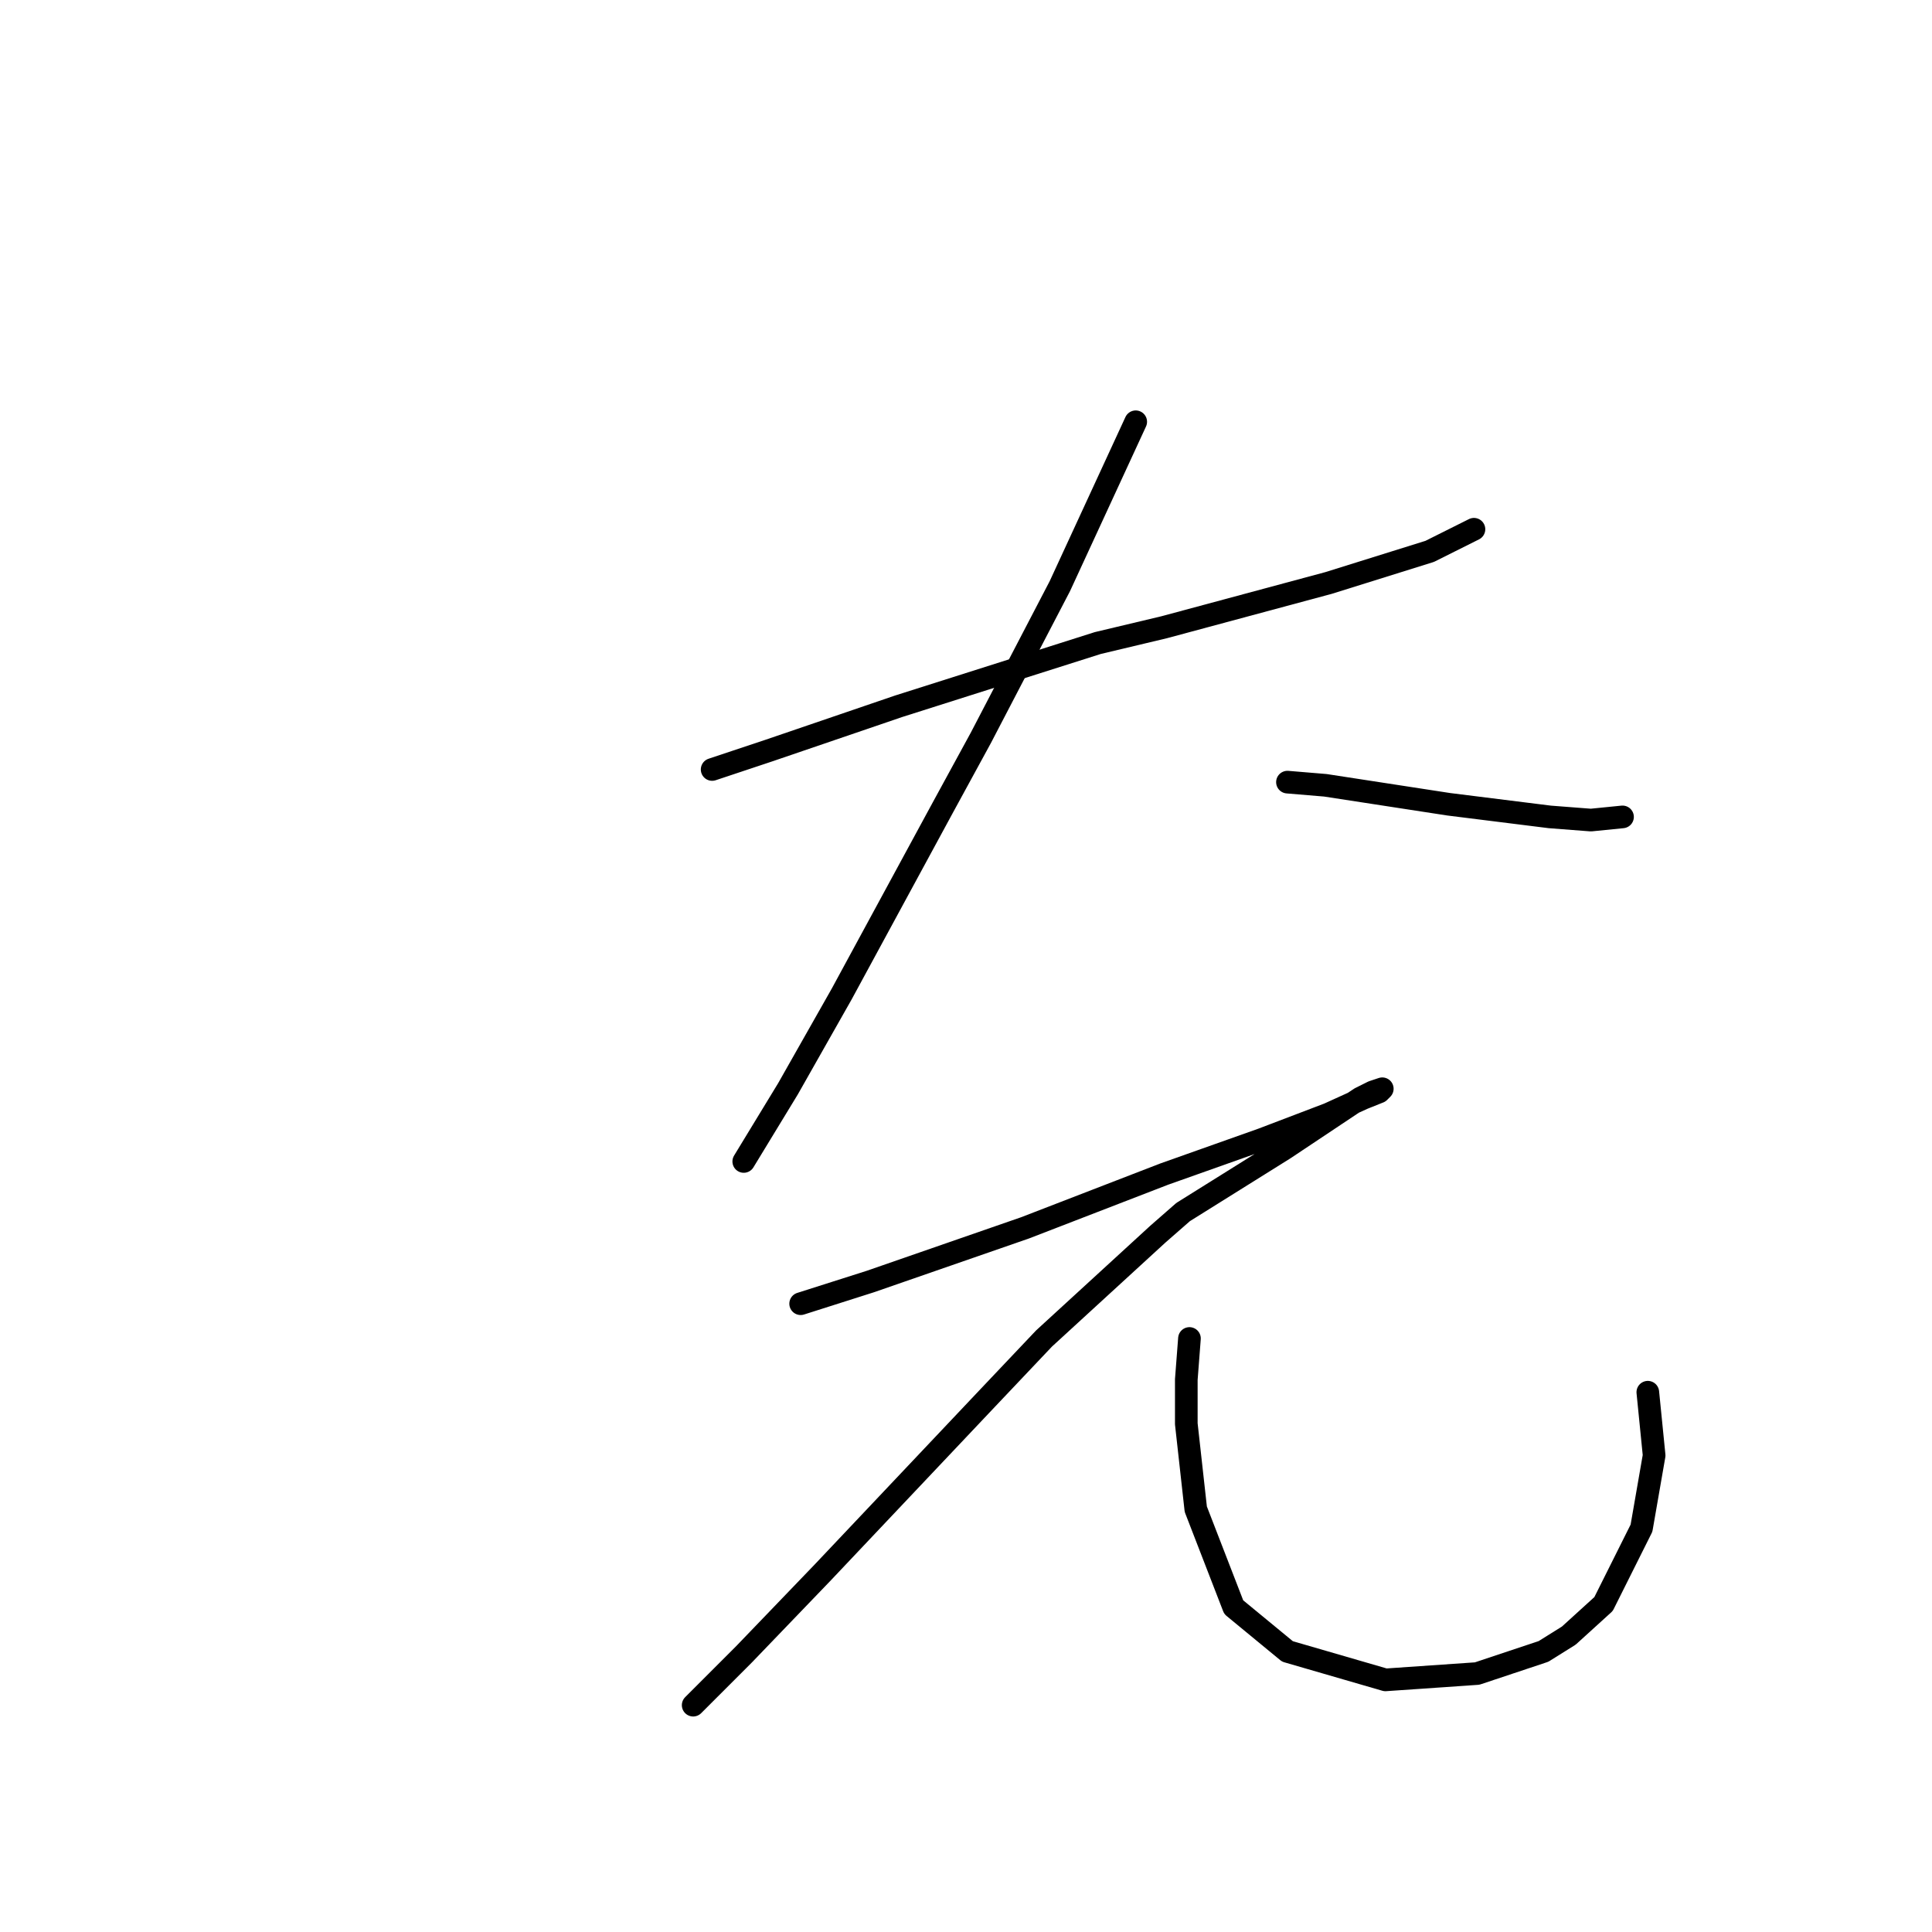 <?xml version="1.0" standalone="no"?>
    <svg width="256" height="256" xmlns="http://www.w3.org/2000/svg" version="1.1">
    <polyline stroke="black" stroke-width="3" stroke-linecap="round" fill="transparent" stroke-linejoin="round" points="94.362 101.961 101.902 99.448 119.075 93.584 145.463 85.207 154.259 83.113 176.039 77.249 189.443 73.06 195.307 70.128 195.307 70.128 " />
        <polyline stroke="black" stroke-width="3" stroke-linecap="round" fill="transparent" stroke-linejoin="round" points="150.489 55.887 145.463 66.777 140.436 77.668 129.965 97.773 124.939 106.988 111.535 131.7 104.415 144.266 98.551 153.9 98.551 153.9 " />
        <polyline stroke="black" stroke-width="3" stroke-linecap="round" fill="transparent" stroke-linejoin="round" points="170.594 103.637 175.62 104.056 181.065 104.893 191.956 106.569 205.359 108.244 210.804 108.663 214.993 108.244 214.993 108.244 " />
        <polyline stroke="black" stroke-width="3" stroke-linecap="round" fill="transparent" stroke-linejoin="round" points="106.09 172.748 115.305 169.816 135.829 162.696 154.259 155.575 167.243 150.968 176.039 147.617 180.647 145.522 182.741 144.685 183.16 144.266 181.903 144.685 180.228 145.522 170.175 152.224 163.474 156.413 156.772 160.601 153.421 163.533 138.342 177.355 130.803 185.314 109.022 208.351 98.551 219.241 91.849 225.943 91.849 225.943 " />
        <polyline stroke="black" stroke-width="3" stroke-linecap="round" fill="transparent" stroke-linejoin="round" points="157.609 177.355 157.191 182.801 157.191 188.665 158.447 199.974 163.474 212.958 170.594 218.822 183.579 222.592 195.725 221.754 204.521 218.822 207.872 216.728 212.48 212.539 217.506 202.487 219.181 192.853 218.344 184.476 218.344 184.476 " />
        </svg>